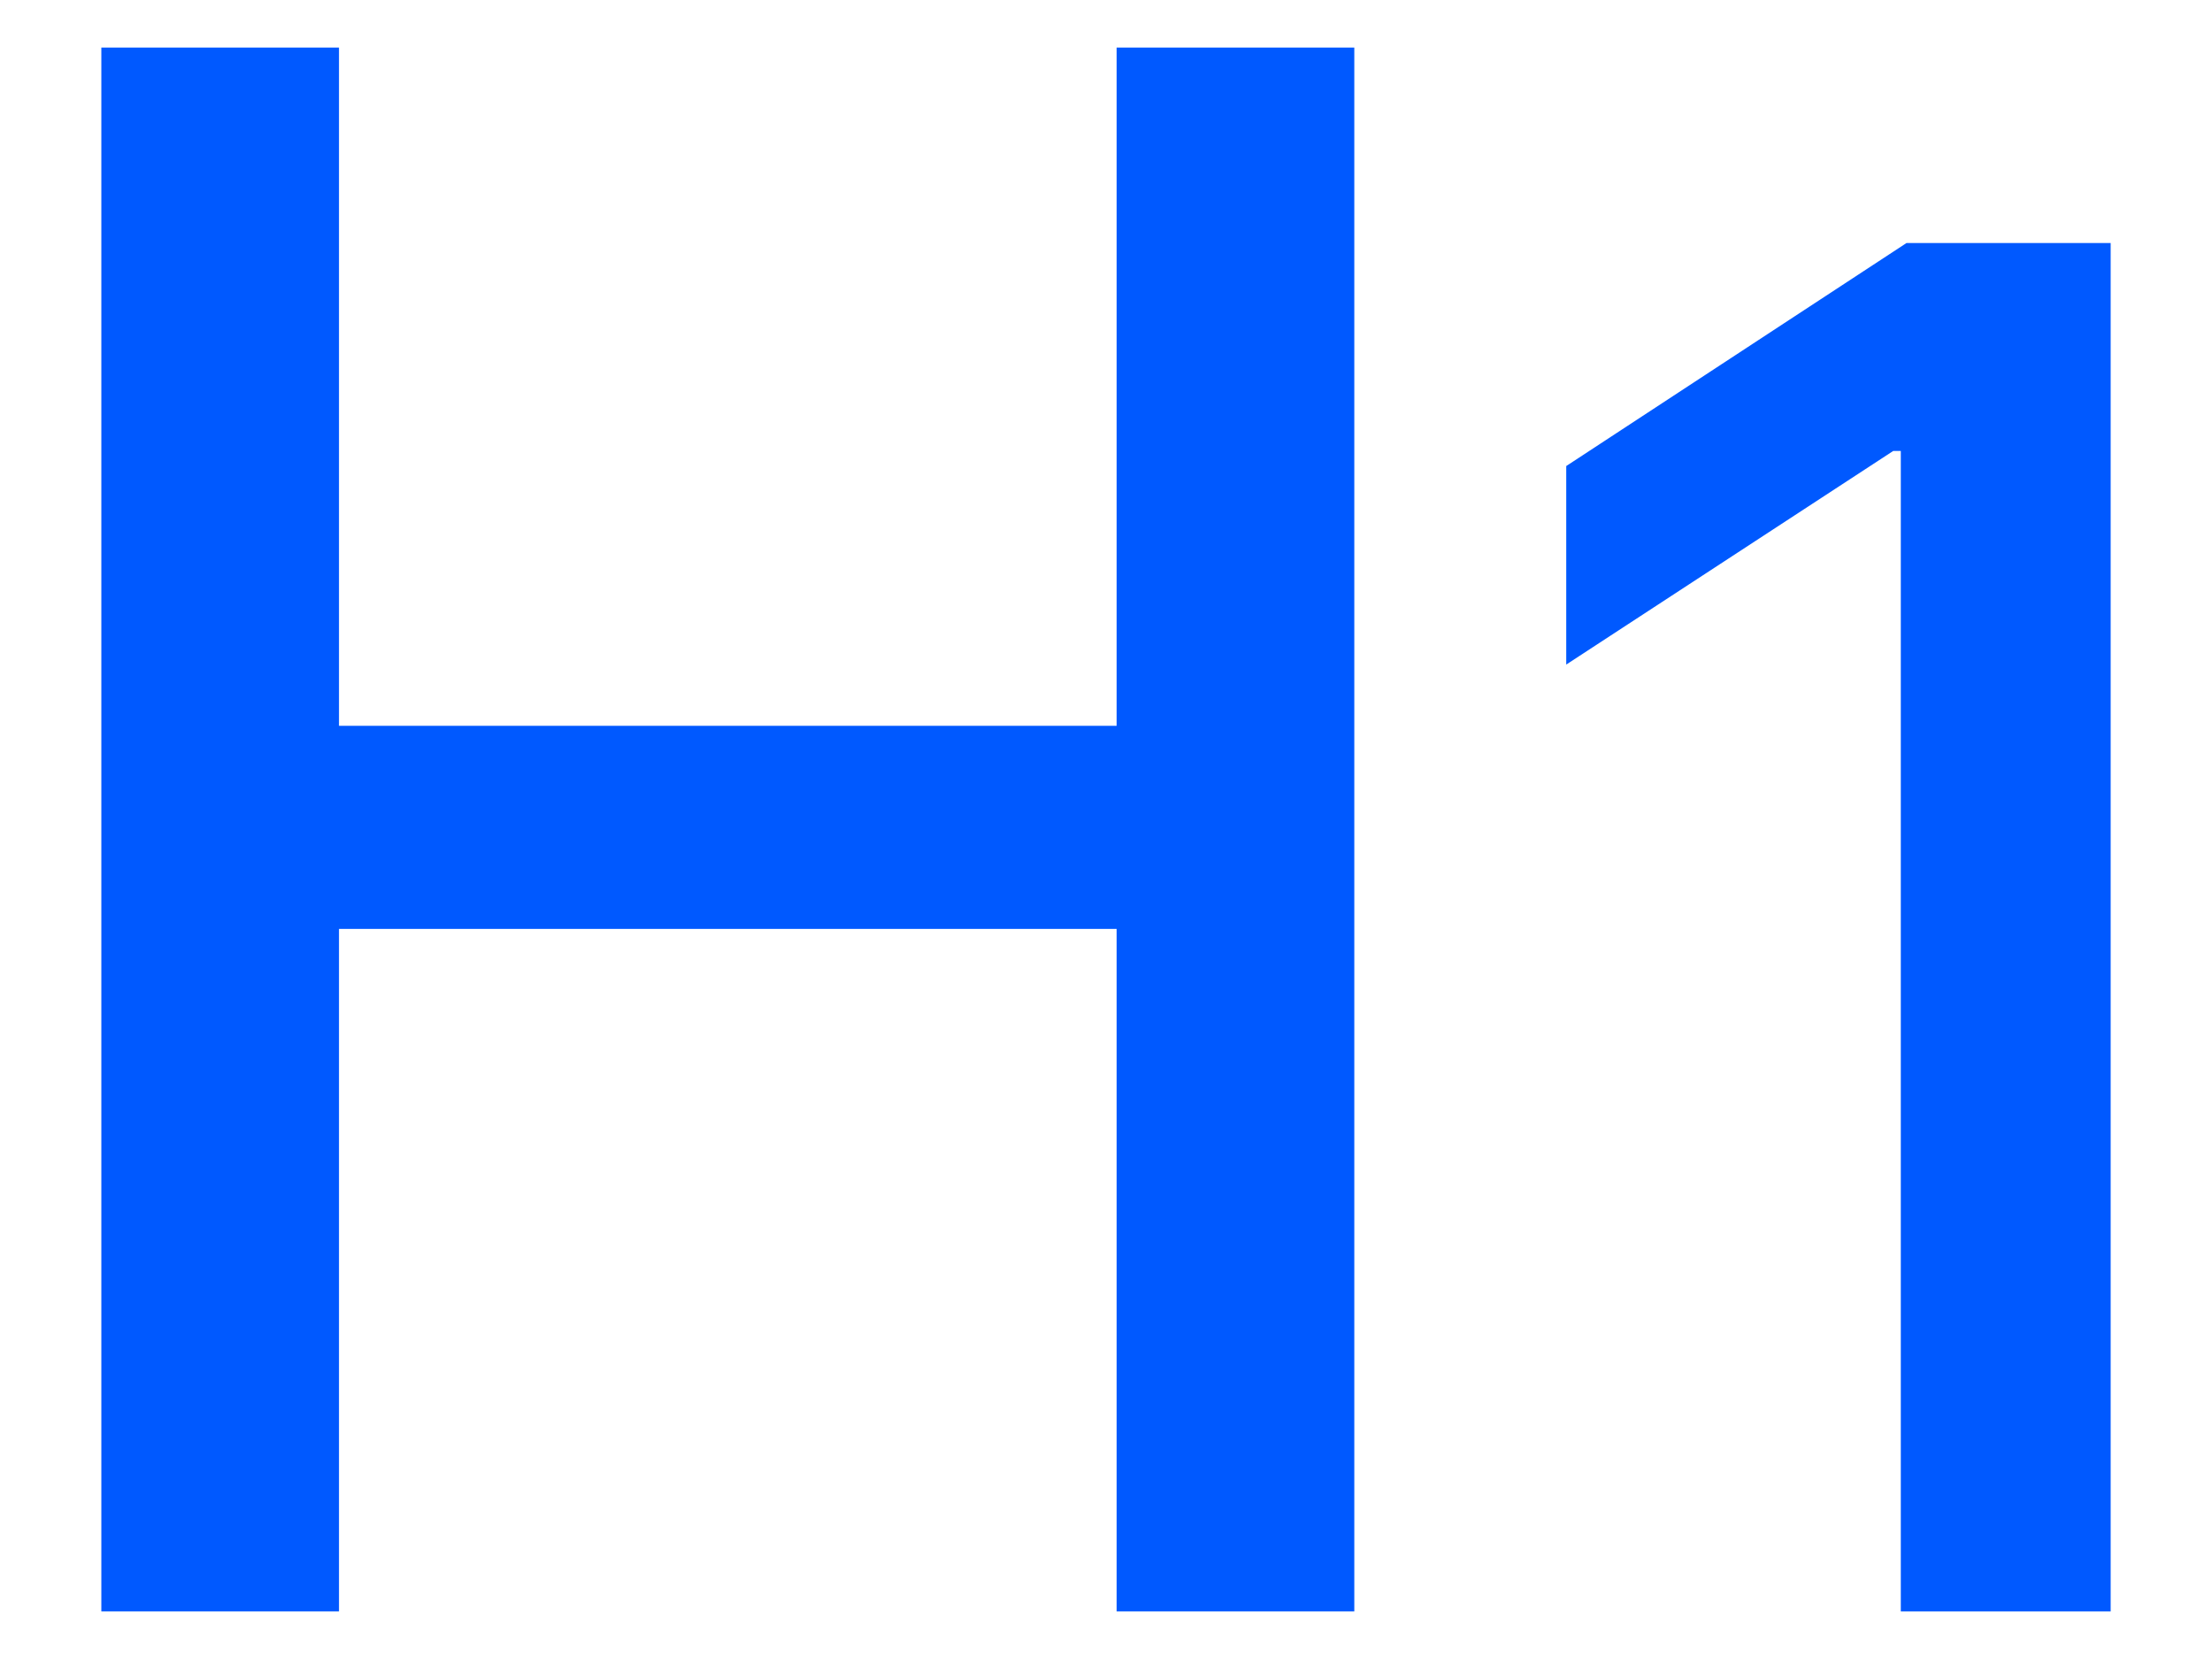 <svg width="16" height="12" viewBox="0 0 16 12" fill="none" xmlns="http://www.w3.org/2000/svg">
<path d="M15.267 1.758V11.656H13.749V3.262H13.694L11.329 4.807V3.371L13.79 1.758H15.267Z" fill="#0059FF"/>
<path d="M0.733 11.656V0.344H2.452V5.25H8.077V0.344H9.796V11.656H8.077V6.719H2.452V11.656H0.733Z" fill="#0059FF"/>
</svg>
